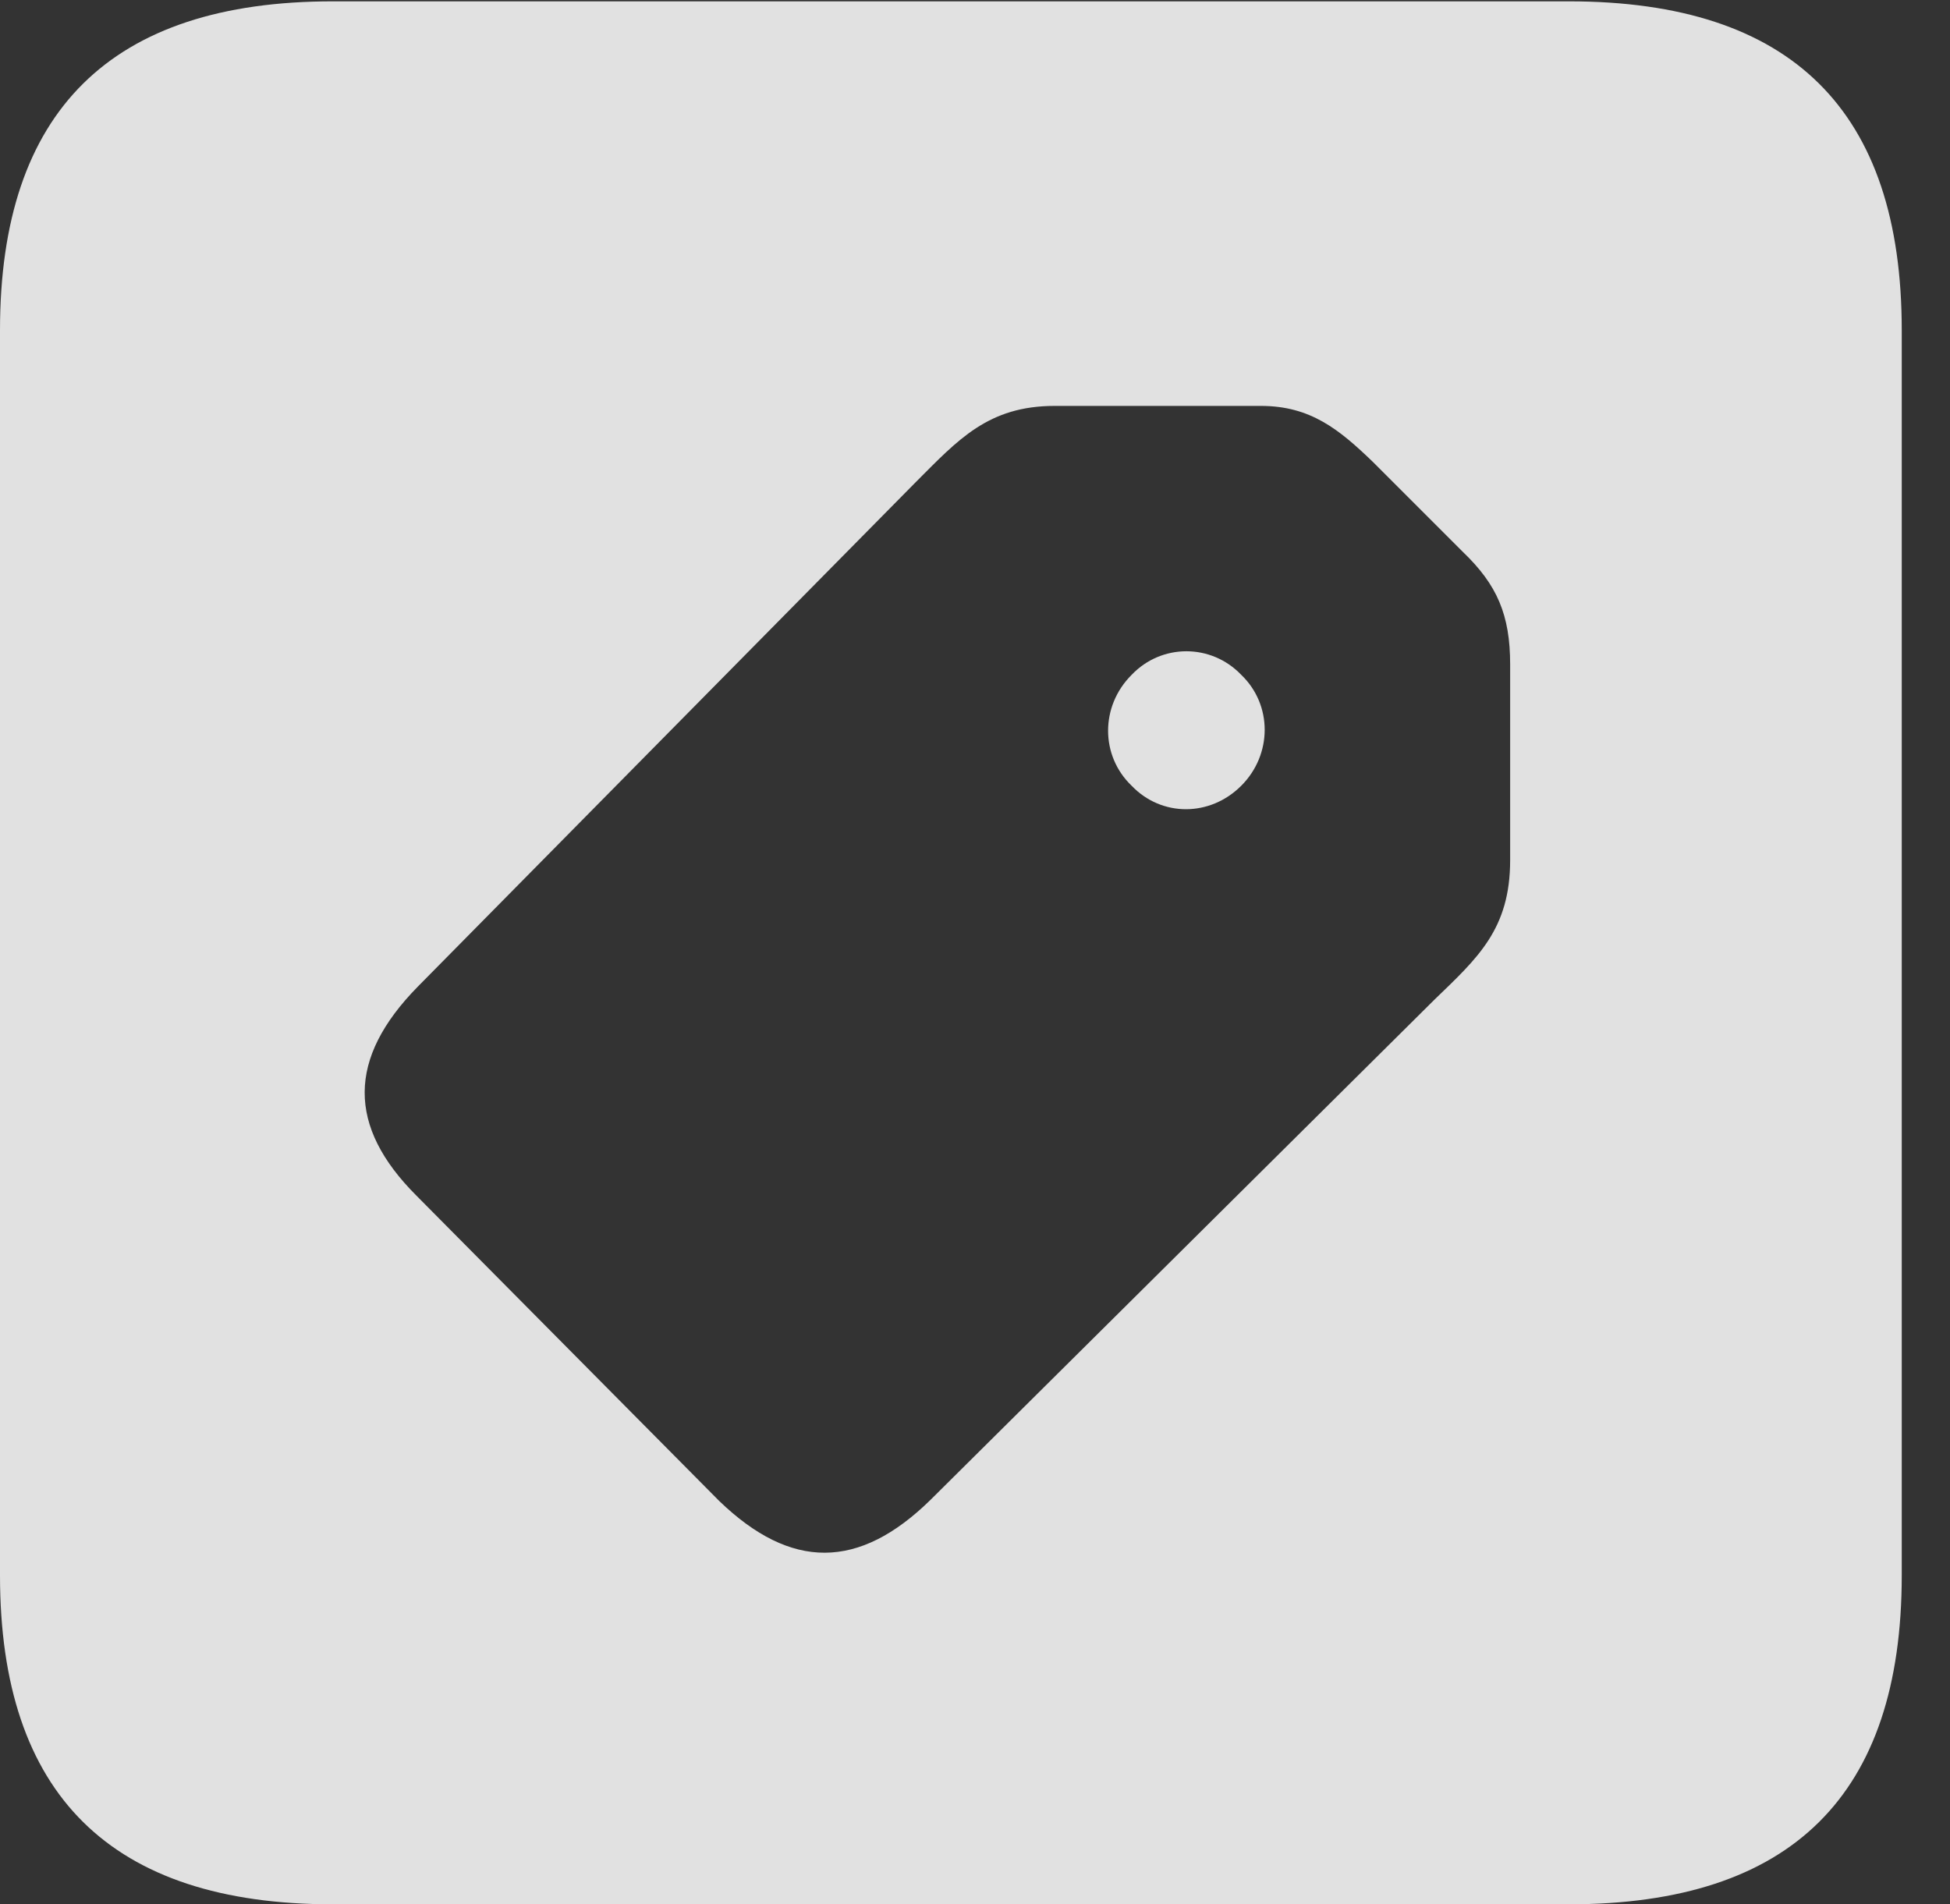 <?xml version="1.0" encoding="UTF-8"?>
<!--Generator: Apple Native CoreSVG 326-->
<!DOCTYPE svg
PUBLIC "-//W3C//DTD SVG 1.1//EN"
       "http://www.w3.org/Graphics/SVG/1.1/DTD/svg11.dtd">
<svg version="1.1" xmlns="http://www.w3.org/2000/svg" xmlns:xlink="http://www.w3.org/1999/xlink" viewBox="0 0 14.59 14.248">
 <rect x="0" y="0" width="14.59" height="14.248" fill="#333333" stroke="none"/>
 <g>
  <rect height="14.248" opacity="0" width="14.59" x="0" y="0"/>
  <path d="M14.229 2.471L14.229 11.787C14.229 13.428 13.408 14.248 11.738 14.248L2.49 14.248C0.83 14.248 0 13.428 0 11.787L0 2.471C0 0.83 0.83 0.01 2.49 0.01L11.738 0.01C13.408 0.01 14.229 0.83 14.229 2.471ZM7.891 3.037C7.393 3.037 7.168 3.291 6.855 3.604L3.125 7.383C2.598 7.92 2.598 8.428 3.115 8.945L5.381 11.23C5.918 11.748 6.426 11.748 6.963 11.221L10.732 7.48C11.055 7.168 11.299 6.953 11.299 6.436L11.299 4.971C11.299 4.6 11.201 4.375 10.947 4.131L10.273 3.457C10.02 3.213 9.805 3.037 9.434 3.037ZM9.287 5.049C9.521 5.273 9.521 5.645 9.287 5.879C9.053 6.113 8.691 6.113 8.467 5.879C8.232 5.654 8.232 5.283 8.467 5.049C8.691 4.814 9.062 4.814 9.287 5.049Z" fill="white" fill-opacity="0.85"/>
 </g>
</svg>
